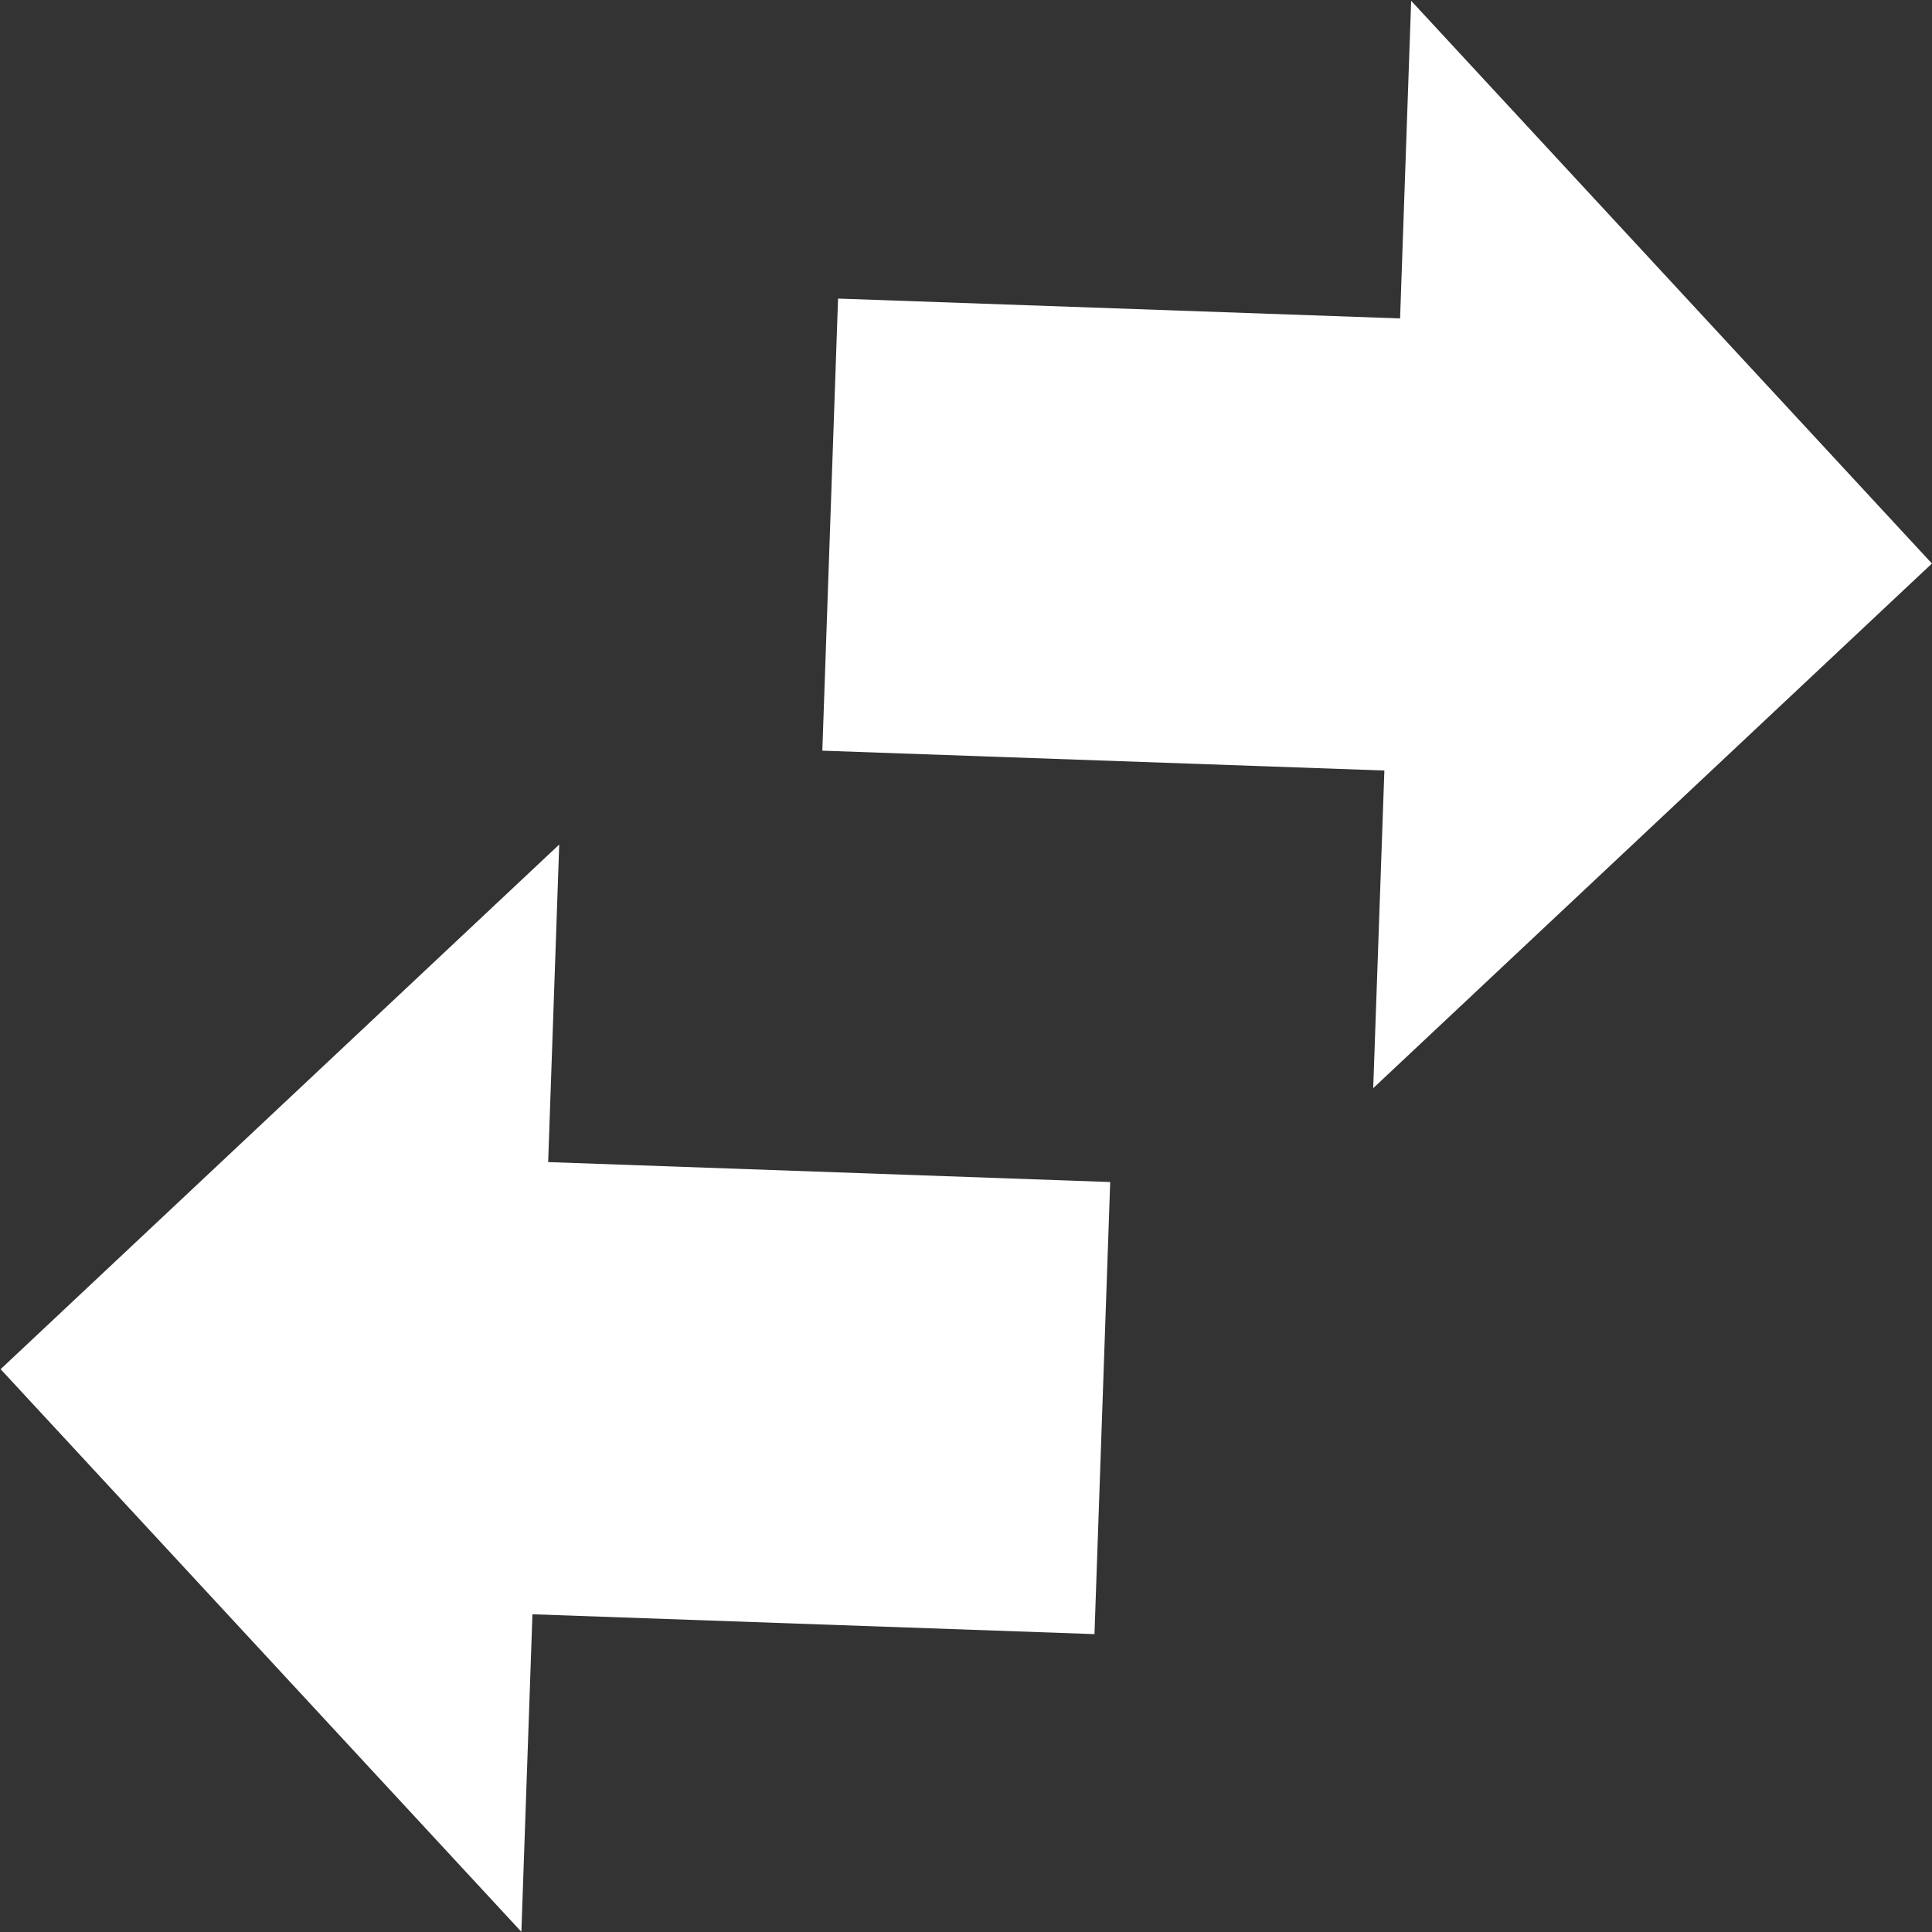 <svg xmlns="http://www.w3.org/2000/svg" width="22" height="22" viewBox="0 0 22 22">
  <rect x="0" y="0" width="22" height="22" fill="#333333" stroke="none"/>
  <defs>
    <style>
      .cls-1 {
        fill: #fff;
        fill-rule: evenodd;
      }
    </style>
  </defs>
  <path id="icon_copy_4" data-name="icon copy 4" class="cls-1" d="M789.637,588.391l0.127-3.617-6.4-.226,0.179-5.148,6.4,0.226,0.126-3.617,5.93,6.408Zm-15.63,3.2,5.93,6.407,0.126-3.616,6.4,0.226,0.179-5.148-6.4-.227,0.126-3.616Z" transform="translate(-774 -576)"/>
</svg>
